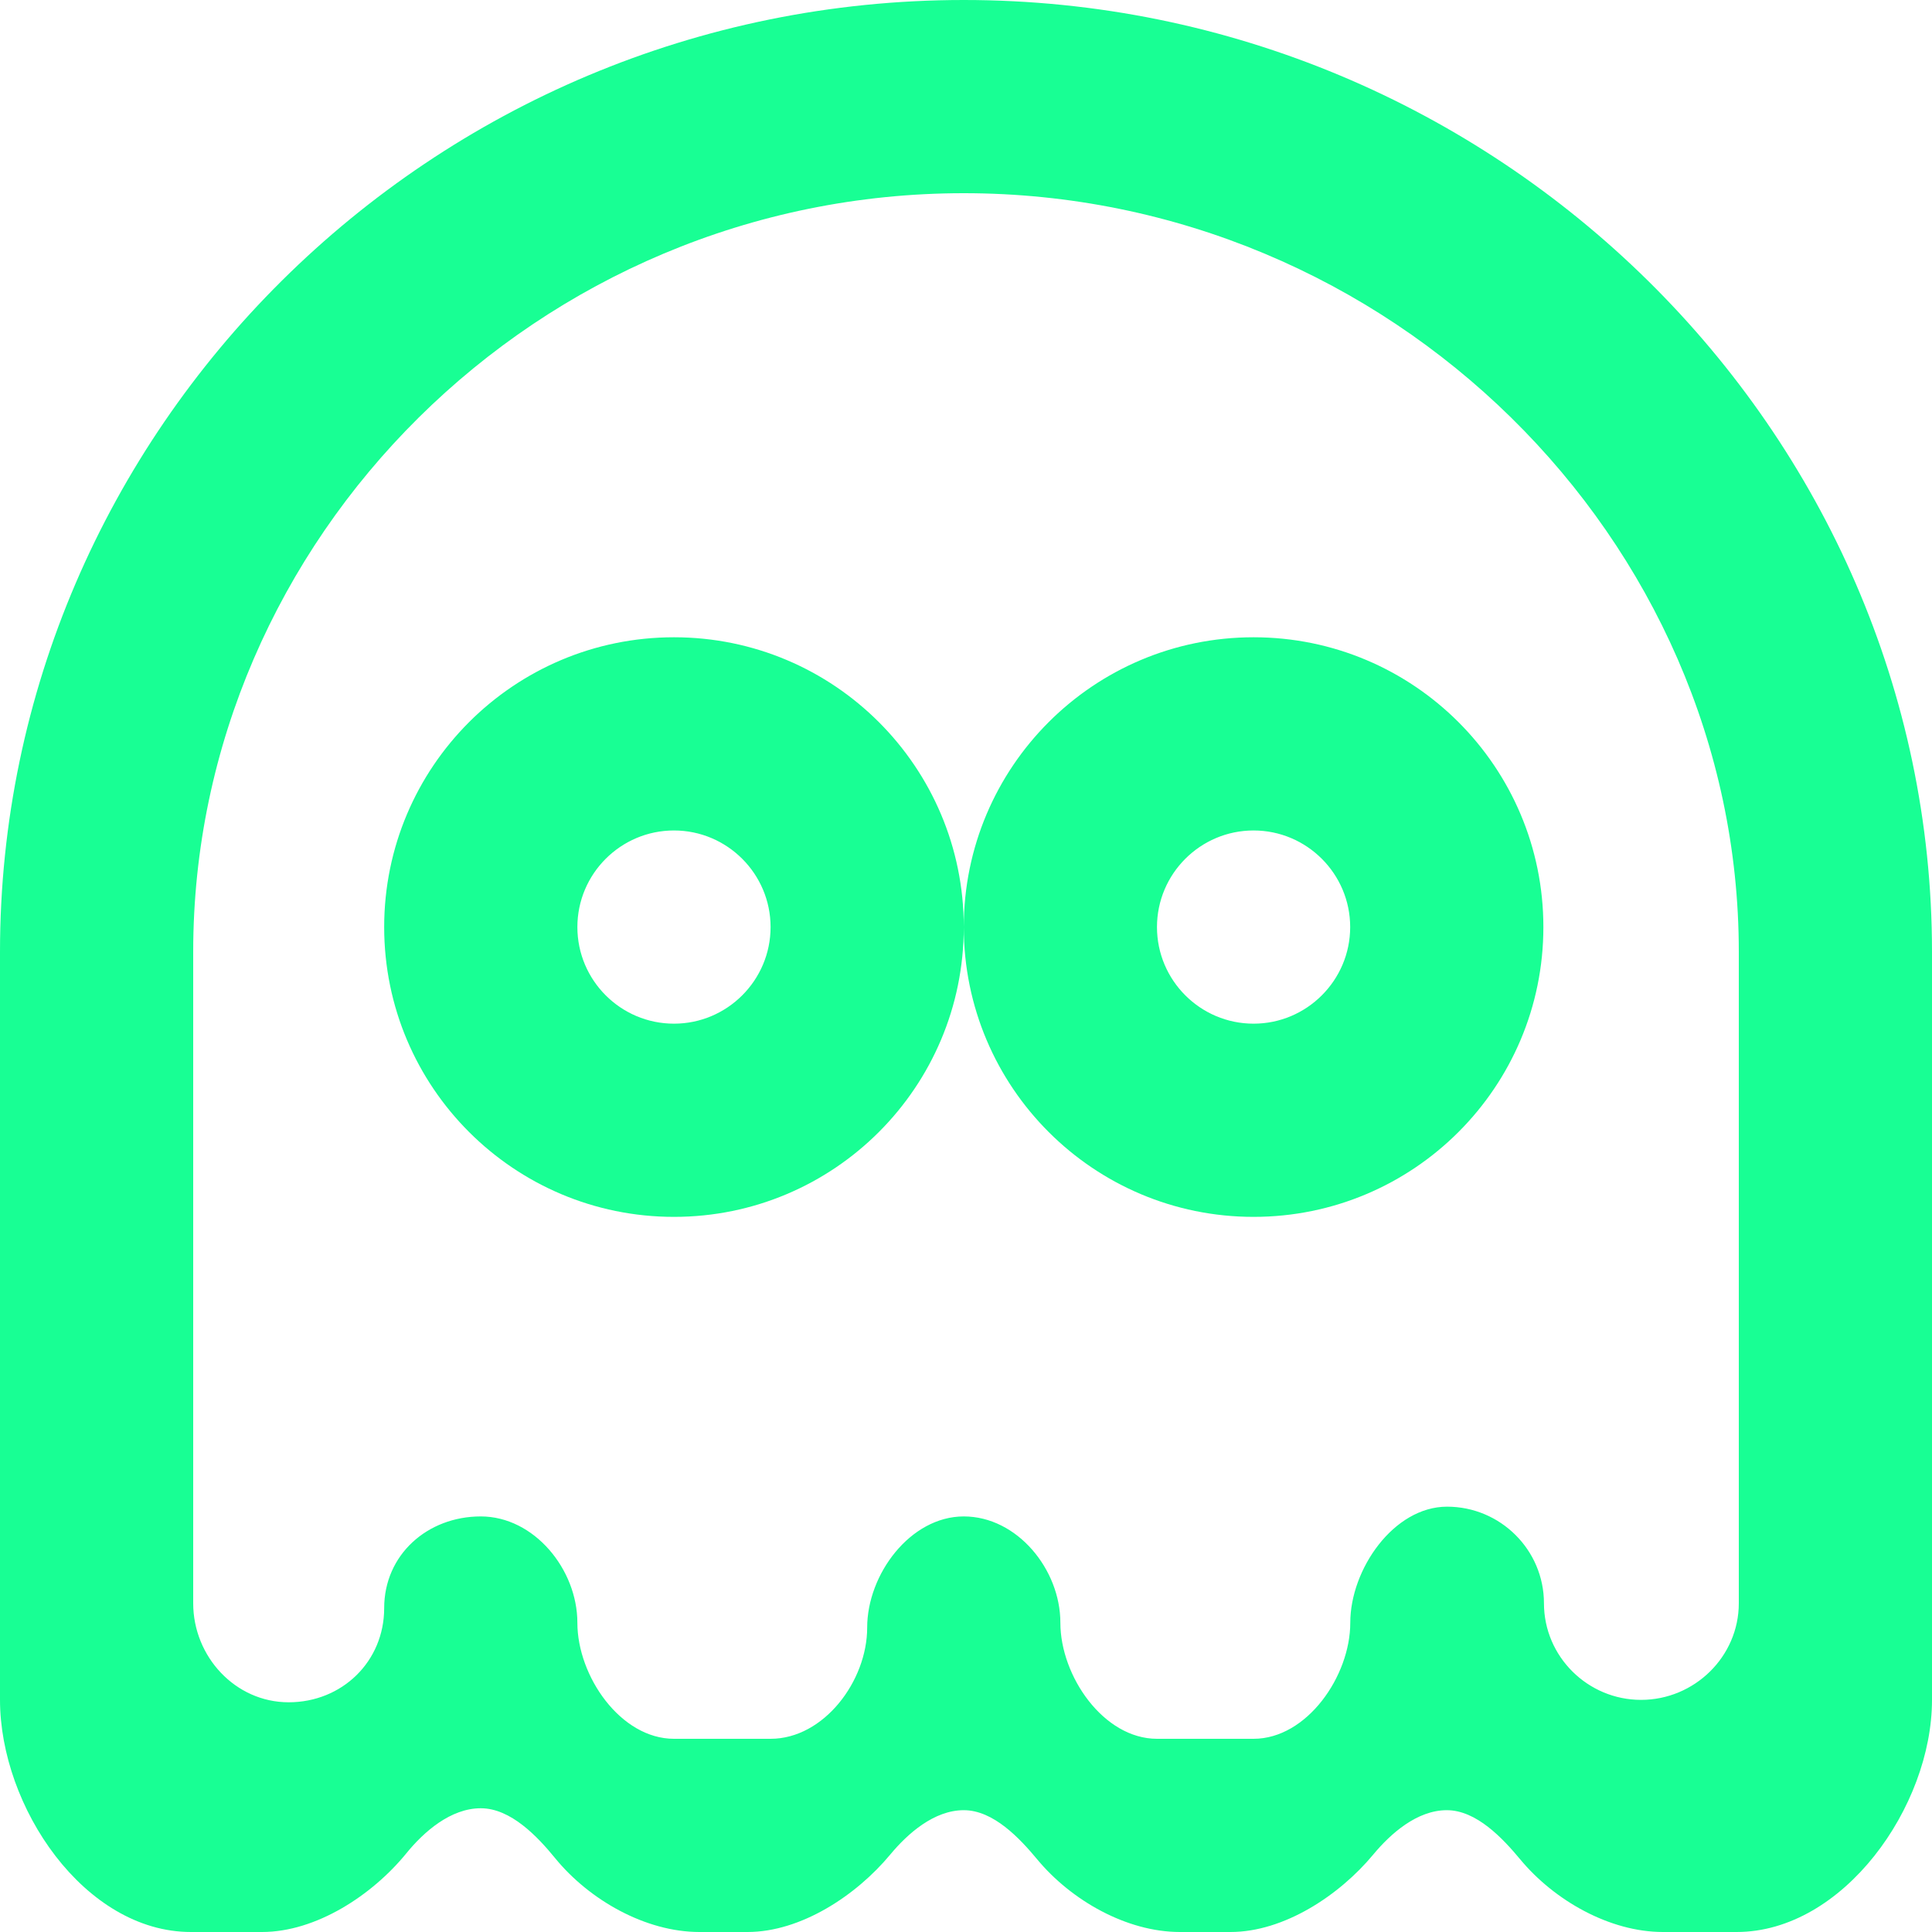 <?xml version="1.0" encoding="UTF-8" standalone="no"?>
<svg width="20px" height="20px" viewBox="0 0 20 20" version="1.1" xmlns="http://www.w3.org/2000/svg" xmlns:xlink="http://www.w3.org/1999/xlink">
    <!-- Generator: Sketch 3.8.1 (29687) - http://www.bohemiancoding.com/sketch -->
    <title>ghost [#587]</title>
    <desc>Created with Sketch.</desc>
    <defs></defs>
    <g id="Page-1" stroke="none" stroke-width="1" fill="none" fill-rule="evenodd">
        <g id="Dribbble-Dark-Preview" transform="translate(-100, -5639)" fill="#18FF94">
            <g id="icons" transform="translate(56, 160)">
                <path d="M62,5495.597 C62,5496.149 61.541,5496.597 60.988,5496.597 C60.436,5496.597 59.983,5496.149 59.983,5495.597 C59.983,5495.045 59.532,5494.597 58.98,5494.597 C58.427,5494.597 57.978,5495.246 57.978,5495.799 C57.978,5496.351 57.529,5497 56.977,5497 L55.977,5497 C55.424,5497 54.977,5496.351 54.977,5495.799 C54.977,5495.246 54.529,5494.698 53.977,5494.698 C53.424,5494.698 52.977,5495.297 52.977,5495.849 C52.977,5496.401 52.529,5497 51.977,5497 L50.977,5497 C50.424,5497 49.977,5496.351 49.977,5495.799 C49.977,5495.246 49.529,5494.698 48.977,5494.698 C48.424,5494.698 47.977,5495.095 47.977,5495.647 C47.977,5496.2 47.541,5496.622 46.988,5496.622 C46.436,5496.622 46,5496.149 46,5495.597 L46,5488.853 C46,5484.576 49.566,5481 53.977,5481 C58.388,5481 62,5484.576 62,5488.853 L62,5495.597 Z M53.977,5479 C48.454,5479 44,5483.465 44,5488.853 L44,5496.597 C44,5497.702 44.872,5499 45.977,5499 L46.712,5499 C47.272,5499 47.853,5498.619 48.206,5498.186 C48.388,5497.962 48.665,5497.719 48.977,5497.719 C49.288,5497.719 49.565,5498.013 49.747,5498.236 C50.101,5498.669 50.682,5499 51.241,5499 L51.738,5499 C52.29,5499 52.863,5498.623 53.216,5498.198 C53.397,5497.98 53.67,5497.739 53.977,5497.739 C54.284,5497.739 54.556,5498.03 54.738,5498.249 C55.09,5498.673 55.663,5499 56.215,5499 L56.738,5499 C57.29,5499 57.863,5498.623 58.216,5498.198 C58.397,5497.98 58.67,5497.739 58.977,5497.739 C59.284,5497.739 59.556,5498.03 59.738,5498.249 C60.09,5498.673 60.663,5499 61.215,5499 L61.977,5499 C63.081,5499 64,5497.702 64,5496.597 L64,5488.853 C64,5483.465 59.5,5479 53.977,5479 L53.977,5479 Z M56.977,5489.597 C56.425,5489.597 55.977,5489.148 55.977,5488.597 C55.977,5488.046 56.425,5487.597 56.977,5487.597 C57.528,5487.597 57.977,5488.046 57.977,5488.597 C57.977,5489.148 57.528,5489.597 56.977,5489.597 L56.977,5489.597 Z M56.977,5485.597 C55.32,5485.597 53.977,5486.94 53.977,5488.597 C53.977,5490.254 55.32,5491.597 56.977,5491.597 C58.634,5491.597 59.977,5490.254 59.977,5488.597 C59.977,5486.94 58.634,5485.597 56.977,5485.597 L56.977,5485.597 Z M50.977,5489.597 C50.425,5489.597 49.977,5489.148 49.977,5488.597 C49.977,5488.046 50.425,5487.597 50.977,5487.597 C51.528,5487.597 51.977,5488.046 51.977,5488.597 C51.977,5489.148 51.528,5489.597 50.977,5489.597 L50.977,5489.597 Z M50.977,5485.597 C49.32,5485.597 47.977,5486.94 47.977,5488.597 C47.977,5490.254 49.32,5491.597 50.977,5491.597 C52.634,5491.597 53.977,5490.254 53.977,5488.597 C53.977,5486.94 52.634,5485.597 50.977,5485.597 L50.977,5485.597 Z" id="ghost-[#587]"></path>
            </g>
        </g>
    </g>
</svg>
